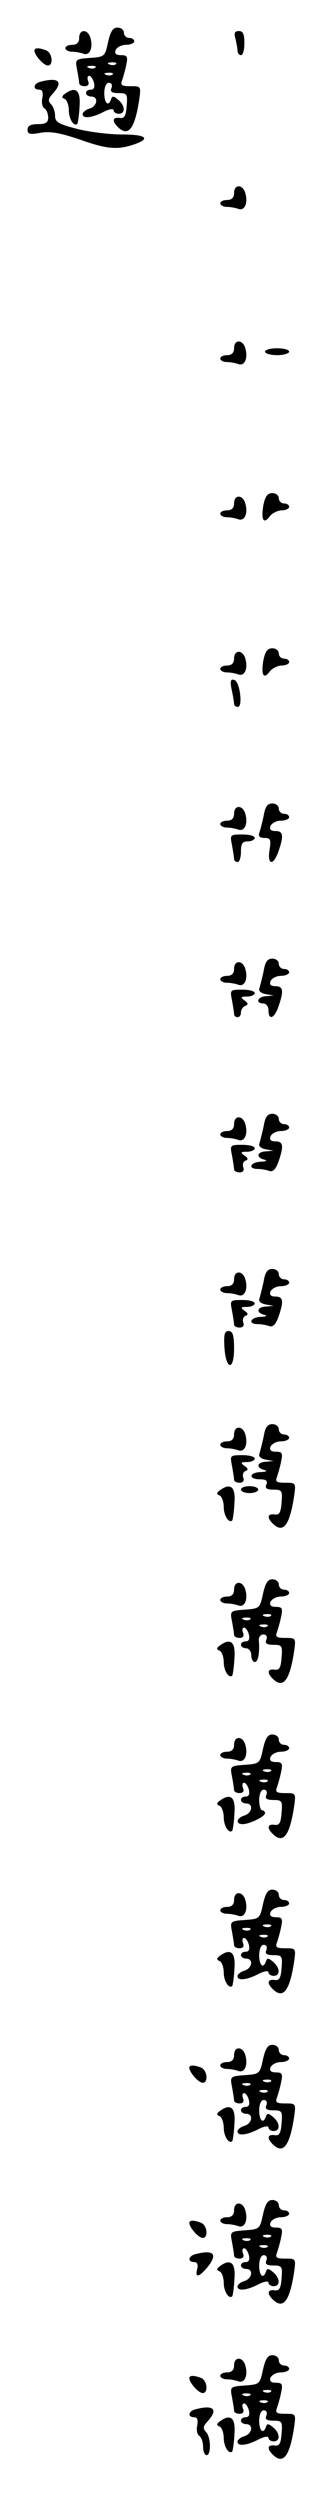 <?xml version="1.0" standalone="no"?>
<!DOCTYPE svg PUBLIC "-//W3C//DTD SVG 20010904//EN"
 "http://www.w3.org/TR/2001/REC-SVG-20010904/DTD/svg10.dtd">
<svg version="1.0" xmlns="http://www.w3.org/2000/svg"
 width="95pt" height="725pt" viewBox="0 0 95 725"
 preserveAspectRatio="xMidYMid meet">
<g transform="translate(0,725) scale(0.1,-0.1)"
fill="#000000" stroke="none">
<path d="M314 7128 c-9 -42 -10 -43 -53 -46 -42 -3 -43 -4 -37 -34 3 -17 6
-34 6 -39 0 -5 7 -9 16 -9 10 0 14 6 10 15 -3 8 -2 15 3 15 5 0 11 -9 14 -20
3 -13 0 -20 -9 -20 -8 0 -14 -4 -14 -10 0 -5 7 -10 15 -10 22 0 18 -28 -5 -35
-11 -3 -20 -11 -20 -16 0 -14 27 -11 60 6 17 9 30 11 30 5 0 -5 7 -10 15 -10
20 0 19 24 -2 41 -13 11 -17 11 -20 2 -8 -24 -20 -13 -20 17 0 18 6 30 13 30
8 0 11 -6 8 -15 -5 -11 1 -15 21 -15 24 0 26 -3 23 -37 -2 -30 -7 -37 -20 -35
-21 3 -23 -9 -6 -26 30 -30 49 -7 62 76 6 42 6 42 -25 42 -26 0 -30 3 -24 18
3 9 9 29 12 45 5 23 2 27 -15 27 -15 0 -20 5 -16 15 4 8 17 15 30 15 13 0 24
5 24 10 0 6 -7 10 -15 10 -8 0 -15 7 -15 15 0 8 -8 15 -19 15 -13 0 -20 -11
-27 -42z m23 -64 c-3 -3 -12 -4 -19 -1 -8 3 -5 6 6 6 11 1 17 -2 13 -5z m-60
-10 c-3 -3 -12 -4 -19 -1 -8 3 -5 6 6 6 11 1 17 -2 13 -5z m50 -20 c-3 -3 -12
-4 -19 -1 -8 3 -5 6 6 6 11 1 17 -2 13 -5z"/>
<path d="M230 7140 c0 -13 -7 -20 -20 -20 -11 0 -20 -4 -20 -10 0 -5 9 -10 19
-10 11 0 26 -3 34 -6 17 -6 28 16 20 45 -7 27 -33 28 -33 1z"/>
<path d="M684 7138 c3 -13 6 -29 6 -35 0 -7 5 -13 10 -13 6 0 10 16 10 35 0
26 -4 35 -16 35 -12 0 -15 -6 -10 -22z"/>
<path d="M100 7103 c1 -14 27 -43 39 -43 17 0 13 37 -5 44 -21 8 -34 8 -34 -1z"/>
<path d="M118 7013 c-21 -5 -24 -23 -4 -23 9 0 12 -8 9 -24 -3 -13 0 -27 6
-30 6 -4 11 -16 11 -27 0 -14 -7 -19 -30 -19 -21 0 -30 -5 -30 -16 0 -13 7
-15 38 -9 29 5 58 -1 112 -19 81 -29 111 -31 159 -15 50 17 36 29 -34 29 -36
0 -95 7 -130 16 -55 14 -65 20 -65 38 0 12 -5 27 -12 34 -9 9 -8 16 5 30 32
35 18 49 -35 35z"/>
<path d="M190 6979 c-11 -8 -12 -12 -2 -16 6 -2 12 -18 12 -33 0 -25 15 -49
25 -39 1 2 5 24 6 49 4 47 -10 61 -41 39z"/>
<path d="M680 6690 c0 -13 -7 -20 -20 -20 -11 0 -20 -4 -20 -10 0 -5 9 -10 19
-10 11 0 26 -3 34 -6 17 -6 28 16 20 45 -7 27 -33 28 -33 1z"/>
<path d="M680 6240 c0 -13 -7 -20 -20 -20 -11 0 -20 -4 -20 -10 0 -5 9 -10 19
-10 11 0 26 -3 34 -6 17 -6 28 16 20 45 -7 27 -33 28 -33 1z"/>
<path d="M770 6230 c0 -5 16 -10 35 -10 19 0 35 5 35 10 0 6 -16 10 -35 10
-19 0 -35 -4 -35 -10z"/>
<path d="M765 5784 c-7 -42 1 -56 19 -31 7 9 23 17 35 17 11 0 21 5 21 10 0 6
-7 10 -15 10 -8 0 -15 7 -15 15 0 8 -8 15 -19 15 -14 0 -21 -10 -26 -36z"/>
<path d="M680 5790 c0 -13 -7 -20 -20 -20 -11 0 -20 -4 -20 -10 0 -5 9 -10 19
-10 11 0 26 -3 34 -6 17 -6 28 16 20 45 -7 27 -33 28 -33 1z"/>
<path d="M765 5334 c-7 -42 1 -56 19 -31 7 9 23 17 35 17 11 0 21 5 21 10 0 6
-7 10 -15 10 -8 0 -15 7 -15 15 0 8 -8 15 -19 15 -14 0 -21 -10 -26 -36z"/>
<path d="M680 5340 c0 -13 -7 -20 -20 -20 -11 0 -20 -4 -20 -10 0 -5 9 -10 19
-10 11 0 26 -3 34 -6 17 -6 28 16 20 45 -7 27 -33 28 -33 1z"/>
<path d="M673 5250 c4 -18 7 -36 7 -41 0 -5 5 -9 11 -9 15 0 6 73 -10 78 -11
4 -13 -3 -8 -28z"/>
<path d="M766 4884 c-4 -19 -10 -42 -13 -50 -3 -9 2 -14 15 -14 18 0 20 -5 15
-35 -7 -44 11 -47 26 -4 16 46 14 59 -9 59 -13 0 -18 5 -14 15 4 8 17 15 30
15 13 0 24 5 24 10 0 6 -7 10 -15 10 -8 0 -15 7 -15 15 0 8 -8 15 -19 15 -14
0 -21 -10 -25 -36z"/>
<path d="M680 4890 c0 -13 -7 -20 -20 -20 -11 0 -20 -4 -20 -10 0 -5 9 -10 19
-10 11 0 26 -3 34 -6 17 -6 28 16 20 45 -7 27 -33 28 -33 1z"/>
<path d="M674 4799 c3 -17 6 -35 6 -40 0 -5 5 -9 10 -9 6 0 10 14 10 30 0 23
4 30 20 30 11 0 20 5 20 10 0 6 -16 10 -36 10 -36 0 -36 -1 -30 -31z"/>
<path d="M766 4434 c-4 -19 -10 -41 -12 -49 -4 -8 3 -15 18 -18 l23 -4 -22 -2
c-25 -1 -32 -21 -8 -21 8 0 15 -9 15 -20 0 -30 17 -24 29 11 16 46 14 59 -9
59 -13 0 -18 5 -14 15 4 8 17 15 30 15 13 0 24 5 24 10 0 6 -7 10 -15 10 -8 0
-15 7 -15 15 0 8 -8 15 -19 15 -14 0 -21 -10 -25 -36z"/>
<path d="M680 4440 c0 -13 -7 -20 -20 -20 -11 0 -20 -4 -20 -10 0 -5 9 -10 19
-10 11 0 26 -3 34 -6 17 -6 28 16 20 45 -7 27 -33 28 -33 1z"/>
<path d="M674 4349 c3 -17 6 -35 6 -40 0 -5 5 -9 10 -9 6 0 10 6 10 14 0 8 6
17 13 19 9 4 8 8 -3 16 -12 9 -11 11 8 11 12 0 22 5 22 10 0 6 -16 10 -36 10
-36 0 -36 -1 -30 -31z"/>
<path d="M766 3984 c-4 -19 -10 -41 -12 -49 -4 -8 3 -15 18 -18 l23 -4 -22 -2
c-27 -1 -30 -18 -5 -24 10 -3 6 -5 -10 -6 -31 -1 -39 -21 -9 -21 11 0 26 -3
34 -6 10 -3 18 5 26 27 16 46 14 59 -9 59 -13 0 -18 5 -14 15 4 8 17 15 30 15
13 0 24 5 24 10 0 6 -7 10 -15 10 -8 0 -15 7 -15 15 0 8 -8 15 -19 15 -14 0
-21 -10 -25 -36z"/>
<path d="M680 3990 c0 -13 -7 -20 -20 -20 -11 0 -20 -4 -20 -10 0 -5 9 -10 19
-10 11 0 26 -3 34 -6 17 -6 28 16 20 45 -7 27 -33 28 -33 1z"/>
<path d="M674 3899 c3 -17 6 -35 6 -40 0 -5 7 -9 16 -9 10 0 14 6 11 14 -3 8
-1 17 6 20 9 3 8 8 -3 15 -12 9 -11 11 8 11 12 0 22 5 22 10 0 6 -16 10 -36
10 -36 0 -36 -1 -30 -31z"/>
<path d="M766 3534 c-4 -19 -10 -41 -12 -49 -4 -8 3 -15 18 -18 l23 -4 -22 -2
c-27 -1 -30 -18 -5 -24 10 -3 6 -5 -10 -6 -31 -1 -39 -21 -9 -21 11 0 26 -3
34 -6 10 -3 18 5 26 27 16 46 14 59 -9 59 -13 0 -18 5 -14 15 4 8 17 15 30 15
13 0 24 5 24 10 0 6 -7 10 -15 10 -8 0 -15 7 -15 15 0 8 -8 15 -19 15 -14 0
-21 -10 -25 -36z"/>
<path d="M680 3540 c0 -13 -7 -20 -20 -20 -11 0 -20 -4 -20 -10 0 -5 9 -10 19
-10 11 0 26 -3 34 -6 17 -6 28 16 20 45 -7 27 -33 28 -33 1z"/>
<path d="M674 3449 c3 -17 6 -35 6 -40 0 -5 7 -9 16 -9 10 0 14 6 11 14 -3 8
-1 17 6 20 9 3 8 8 -3 15 -12 9 -11 11 8 11 12 0 22 5 22 10 0 6 -16 10 -36
10 -36 0 -36 -1 -30 -31z"/>
<path d="M652 3343 c4 -66 28 -70 28 -4 0 39 -4 51 -16 51 -12 0 -14 -10 -12
-47z"/>
<path d="M766 3084 c-4 -19 -10 -41 -12 -49 -4 -8 3 -15 18 -18 l23 -4 -22 -2
c-27 -1 -30 -18 -5 -24 10 -3 6 -5 -10 -6 -35 -1 -37 -21 -3 -21 18 0 23 -4
19 -15 -5 -11 1 -15 21 -15 24 0 26 -3 23 -37 -2 -30 -7 -37 -20 -35 -21 3
-23 -9 -6 -26 30 -30 49 -7 62 76 6 42 6 42 -25 42 -26 0 -30 3 -24 18 3 9 9
29 12 45 5 23 2 27 -15 27 -15 0 -20 5 -16 15 4 8 17 15 30 15 13 0 24 5 24
10 0 6 -7 10 -15 10 -8 0 -15 7 -15 15 0 8 -8 15 -19 15 -14 0 -21 -10 -25
-36z"/>
<path d="M680 3090 c0 -13 -7 -20 -20 -20 -11 0 -20 -4 -20 -10 0 -5 9 -10 19
-10 11 0 26 -3 34 -6 17 -6 28 16 20 45 -7 27 -33 28 -33 1z"/>
<path d="M674 2999 c3 -17 6 -35 6 -40 0 -5 7 -9 16 -9 10 0 14 6 11 14 -3 8
-1 17 6 20 9 3 8 8 -3 15 -12 9 -11 11 8 11 12 0 22 5 22 10 0 6 -16 10 -36
10 -36 0 -36 -1 -30 -31z"/>
<path d="M640 2929 c-11 -8 -12 -12 -2 -16 6 -2 12 -18 12 -33 0 -25 15 -49
25 -39 1 2 5 24 6 49 4 47 -10 61 -41 39z"/>
<path d="M700 2930 c0 -5 11 -10 25 -10 14 0 25 5 25 10 0 6 -11 10 -25 10
-14 0 -25 -4 -25 -10z"/>
<path d="M764 2628 c-9 -42 -10 -43 -53 -46 -42 -3 -43 -4 -37 -34 3 -17 6
-34 6 -39 0 -5 7 -9 16 -9 10 0 14 6 10 15 -3 8 -2 15 3 15 5 0 11 -9 14 -20
3 -13 0 -20 -9 -20 -8 0 -14 -4 -14 -10 0 -5 7 -10 15 -10 8 0 15 -9 15 -20 0
-11 5 -20 10 -20 10 0 15 27 12 63 -1 9 5 17 13 17 9 0 12 -6 9 -15 -5 -11 1
-15 21 -15 24 0 26 -3 23 -37 -2 -30 -7 -37 -20 -35 -21 3 -23 -9 -6 -26 30
-30 49 -7 62 76 6 42 6 42 -25 42 -26 0 -30 3 -24 18 3 9 9 29 12 45 5 23 2
27 -15 27 -15 0 -20 5 -16 15 4 8 17 15 30 15 13 0 24 5 24 10 0 6 -7 10 -15
10 -8 0 -15 7 -15 15 0 8 -8 15 -19 15 -13 0 -20 -11 -27 -42z m23 -64 c-3 -3
-12 -4 -19 -1 -8 3 -5 6 6 6 11 1 17 -2 13 -5z m-60 -10 c-3 -3 -12 -4 -19 -1
-8 3 -5 6 6 6 11 1 17 -2 13 -5z m50 -20 c-3 -3 -12 -4 -19 -1 -8 3 -5 6 6 6
11 1 17 -2 13 -5z"/>
<path d="M680 2640 c0 -13 -7 -20 -20 -20 -11 0 -20 -4 -20 -10 0 -5 9 -10 19
-10 11 0 26 -3 34 -6 17 -6 28 16 20 45 -7 27 -33 28 -33 1z"/>
<path d="M640 2479 c-11 -8 -12 -12 -2 -16 6 -2 12 -18 12 -33 0 -25 15 -49
25 -39 1 2 5 24 6 49 4 47 -10 61 -41 39z"/>
<path d="M764 2178 c-9 -42 -10 -43 -53 -46 -42 -3 -43 -4 -37 -34 3 -17 6
-34 6 -39 0 -5 7 -9 16 -9 10 0 14 6 10 15 -3 8 -2 15 3 15 5 0 11 -9 14 -20
3 -13 0 -20 -9 -20 -8 0 -14 -4 -14 -10 0 -5 7 -10 15 -10 22 0 18 -28 -5 -35
-23 -7 -27 -25 -5 -25 20 0 65 22 65 32 0 4 -4 8 -8 8 -5 0 -9 14 -9 30 0 18
6 30 13 30 8 0 11 -6 8 -15 -5 -11 1 -15 21 -15 24 0 26 -3 23 -37 -2 -30 -7
-37 -20 -35 -21 3 -23 -9 -6 -26 30 -30 49 -7 62 76 6 42 6 42 -25 42 -26 0
-30 3 -24 18 3 9 9 29 12 45 5 23 2 27 -15 27 -15 0 -20 5 -16 15 4 8 17 15
30 15 13 0 24 5 24 10 0 6 -7 10 -15 10 -8 0 -15 7 -15 15 0 8 -8 15 -19 15
-13 0 -20 -11 -27 -42z m23 -64 c-3 -3 -12 -4 -19 -1 -8 3 -5 6 6 6 11 1 17
-2 13 -5z m-60 -10 c-3 -3 -12 -4 -19 -1 -8 3 -5 6 6 6 11 1 17 -2 13 -5z m50
-20 c-3 -3 -12 -4 -19 -1 -8 3 -5 6 6 6 11 1 17 -2 13 -5z"/>
<path d="M680 2190 c0 -13 -7 -20 -20 -20 -11 0 -20 -4 -20 -10 0 -5 9 -10 19
-10 11 0 26 -3 34 -6 17 -6 28 16 20 45 -7 27 -33 28 -33 1z"/>
<path d="M640 2029 c-11 -8 -12 -12 -2 -16 6 -2 12 -18 12 -33 0 -25 15 -49
25 -39 1 2 5 24 6 49 4 47 -10 61 -41 39z"/>
<path d="M764 1728 c-9 -42 -10 -43 -53 -46 -42 -3 -43 -4 -37 -34 3 -17 6
-34 6 -39 0 -5 7 -9 16 -9 10 0 14 6 10 15 -3 8 -2 15 3 15 5 0 11 -9 14 -20
3 -13 0 -20 -9 -20 -8 0 -14 -4 -14 -10 0 -5 7 -10 15 -10 22 0 18 -28 -5 -35
-11 -3 -20 -11 -20 -16 0 -14 27 -11 60 6 17 9 30 11 30 5 0 -5 7 -10 15 -10
20 0 19 24 -2 41 -13 11 -17 11 -20 2 -8 -24 -20 -13 -20 17 0 18 6 30 13 30
8 0 11 -6 8 -15 -5 -11 1 -15 21 -15 24 0 26 -3 23 -37 -2 -30 -7 -37 -20 -35
-21 3 -23 -9 -6 -26 30 -30 49 -7 62 76 6 42 6 42 -25 42 -26 0 -30 3 -24 18
3 9 9 29 12 45 5 23 2 27 -15 27 -15 0 -20 5 -16 15 4 8 17 15 30 15 13 0 24
5 24 10 0 6 -7 10 -15 10 -8 0 -15 7 -15 15 0 8 -8 15 -19 15 -13 0 -20 -11
-27 -42z m23 -64 c-3 -3 -12 -4 -19 -1 -8 3 -5 6 6 6 11 1 17 -2 13 -5z m-60
-10 c-3 -3 -12 -4 -19 -1 -8 3 -5 6 6 6 11 1 17 -2 13 -5z m50 -20 c-3 -3 -12
-4 -19 -1 -8 3 -5 6 6 6 11 1 17 -2 13 -5z"/>
<path d="M680 1740 c0 -13 -7 -20 -20 -20 -11 0 -20 -4 -20 -10 0 -5 9 -10 19
-10 11 0 26 -3 34 -6 17 -6 28 16 20 45 -7 27 -33 28 -33 1z"/>
<path d="M640 1579 c-11 -8 -12 -12 -2 -16 6 -2 12 -18 12 -33 0 -25 15 -49
25 -39 1 2 5 24 6 49 4 47 -10 61 -41 39z"/>
<path d="M764 1278 c-9 -42 -10 -43 -53 -46 -42 -3 -43 -4 -37 -34 3 -17 6
-34 6 -39 0 -5 7 -9 16 -9 10 0 14 6 10 15 -3 8 -2 15 3 15 5 0 11 -9 14 -20
3 -13 0 -20 -9 -20 -8 0 -14 -4 -14 -10 0 -5 7 -10 15 -10 22 0 18 -28 -5 -35
-11 -3 -20 -11 -20 -16 0 -14 27 -11 60 6 17 9 30 11 30 5 0 -5 7 -10 15 -10
20 0 19 24 -2 41 -13 11 -17 11 -20 2 -8 -24 -20 -13 -20 17 0 18 6 30 13 30
8 0 11 -6 8 -15 -5 -11 1 -15 21 -15 24 0 26 -3 23 -37 -2 -30 -7 -37 -20 -35
-21 3 -23 -9 -6 -26 30 -30 49 -7 62 76 6 42 6 42 -25 42 -26 0 -30 3 -24 18
3 9 9 29 12 45 5 23 2 27 -15 27 -15 0 -20 5 -16 15 4 8 17 15 30 15 13 0 24
5 24 10 0 6 -7 10 -15 10 -8 0 -15 7 -15 15 0 8 -8 15 -19 15 -13 0 -20 -11
-27 -42z m23 -64 c-3 -3 -12 -4 -19 -1 -8 3 -5 6 6 6 11 1 17 -2 13 -5z m-60
-10 c-3 -3 -12 -4 -19 -1 -8 3 -5 6 6 6 11 1 17 -2 13 -5z m50 -20 c-3 -3 -12
-4 -19 -1 -8 3 -5 6 6 6 11 1 17 -2 13 -5z"/>
<path d="M680 1290 c0 -13 -7 -20 -20 -20 -11 0 -20 -4 -20 -10 0 -5 9 -10 19
-10 11 0 26 -3 34 -6 17 -6 28 16 20 45 -7 27 -33 28 -33 1z"/>
<path d="M550 1253 c1 -14 27 -43 39 -43 17 0 13 37 -5 44 -21 8 -34 8 -34 -1z"/>
<path d="M640 1129 c-11 -8 -12 -12 -2 -16 6 -2 12 -18 12 -33 0 -25 15 -49
25 -39 1 2 5 24 6 49 4 47 -10 61 -41 39z"/>
<path d="M764 828 c-9 -42 -10 -43 -53 -46 -42 -3 -43 -4 -37 -34 3 -17 6 -34
6 -39 0 -5 7 -9 16 -9 10 0 14 6 10 15 -3 8 -2 15 3 15 5 0 11 -9 14 -20 3
-13 0 -20 -9 -20 -8 0 -14 -4 -14 -10 0 -5 7 -10 15 -10 22 0 18 -28 -5 -35
-11 -3 -20 -11 -20 -16 0 -14 27 -11 60 6 17 9 30 11 30 5 0 -5 7 -10 15 -10
20 0 19 24 -2 41 -13 11 -17 11 -20 2 -8 -24 -20 -13 -20 17 0 18 6 30 13 30
8 0 11 -6 8 -15 -5 -11 1 -15 21 -15 24 0 26 -3 23 -37 -2 -30 -7 -37 -20 -35
-21 3 -23 -9 -6 -26 30 -30 49 -7 62 76 6 42 6 42 -25 42 -26 0 -30 3 -24 18
3 9 9 29 12 45 5 23 2 27 -15 27 -15 0 -20 5 -16 15 4 8 17 15 30 15 13 0 24
5 24 10 0 6 -7 10 -15 10 -8 0 -15 7 -15 15 0 8 -8 15 -19 15 -13 0 -20 -11
-27 -42z m23 -64 c-3 -3 -12 -4 -19 -1 -8 3 -5 6 6 6 11 1 17 -2 13 -5z m-60
-10 c-3 -3 -12 -4 -19 -1 -8 3 -5 6 6 6 11 1 17 -2 13 -5z m50 -20 c-3 -3 -12
-4 -19 -1 -8 3 -5 6 6 6 11 1 17 -2 13 -5z"/>
<path d="M680 840 c0 -13 -7 -20 -20 -20 -11 0 -20 -4 -20 -10 0 -5 9 -10 19
-10 11 0 26 -3 34 -6 17 -6 28 16 20 45 -7 27 -33 28 -33 1z"/>
<path d="M550 803 c1 -14 27 -43 39 -43 17 0 13 37 -5 44 -21 8 -34 8 -34 -1z"/>
<path d="M568 713 c-21 -5 -24 -23 -4 -23 9 0 12 -7 9 -20 -7 -26 4 -25 28 3
33 40 21 54 -33 40z"/>
<path d="M640 679 c-11 -8 -12 -12 -2 -16 6 -2 12 -18 12 -33 0 -25 15 -49 25
-39 1 2 5 24 6 49 4 47 -10 61 -41 39z"/>
<path d="M764 378 c-9 -42 -10 -43 -53 -46 -42 -3 -43 -4 -37 -34 3 -17 6 -34
6 -39 0 -5 7 -9 16 -9 10 0 14 6 10 15 -3 8 -2 15 3 15 5 0 11 -9 14 -20 3
-13 0 -20 -9 -20 -8 0 -14 -4 -14 -10 0 -5 7 -10 15 -10 22 0 18 -28 -5 -35
-11 -3 -20 -11 -20 -16 0 -14 27 -11 60 6 17 9 30 11 30 5 0 -5 7 -10 15 -10
20 0 19 24 -2 41 -13 11 -17 11 -20 2 -8 -24 -20 -13 -20 17 0 18 6 30 13 30
8 0 11 -6 8 -15 -5 -11 1 -15 21 -15 24 0 26 -3 23 -37 -2 -30 -7 -37 -20 -35
-21 3 -23 -9 -6 -26 30 -30 49 -7 62 76 6 42 6 42 -25 42 -26 0 -30 3 -24 18
3 9 9 29 12 45 5 23 2 27 -15 27 -15 0 -20 5 -16 15 4 8 17 15 30 15 13 0 24
5 24 10 0 6 -7 10 -15 10 -8 0 -15 7 -15 15 0 8 -8 15 -19 15 -13 0 -20 -11
-27 -42z m23 -64 c-3 -3 -12 -4 -19 -1 -8 3 -5 6 6 6 11 1 17 -2 13 -5z m-60
-10 c-3 -3 -12 -4 -19 -1 -8 3 -5 6 6 6 11 1 17 -2 13 -5z m50 -20 c-3 -3 -12
-4 -19 -1 -8 3 -5 6 6 6 11 1 17 -2 13 -5z"/>
<path d="M680 390 c0 -13 -7 -20 -20 -20 -11 0 -20 -4 -20 -10 0 -5 9 -10 19
-10 11 0 26 -3 34 -6 17 -6 28 16 20 45 -7 27 -33 28 -33 1z"/>
<path d="M550 353 c1 -14 27 -43 39 -43 17 0 13 37 -5 44 -21 8 -34 8 -34 -1z"/>
<path d="M568 263 c-21 -5 -24 -23 -4 -23 9 0 12 -8 9 -24 -3 -13 0 -27 6 -30
6 -4 11 -18 11 -32 0 -13 5 -24 10 -24 14 0 13 53 -2 68 -9 9 -8 16 5 30 32
35 18 49 -35 35z"/>
<path d="M640 229 c-11 -8 -12 -12 -2 -16 6 -2 12 -18 12 -33 0 -25 15 -49 25
-39 1 2 5 24 6 49 4 47 -10 61 -41 39z"/>
</g>
</svg>
